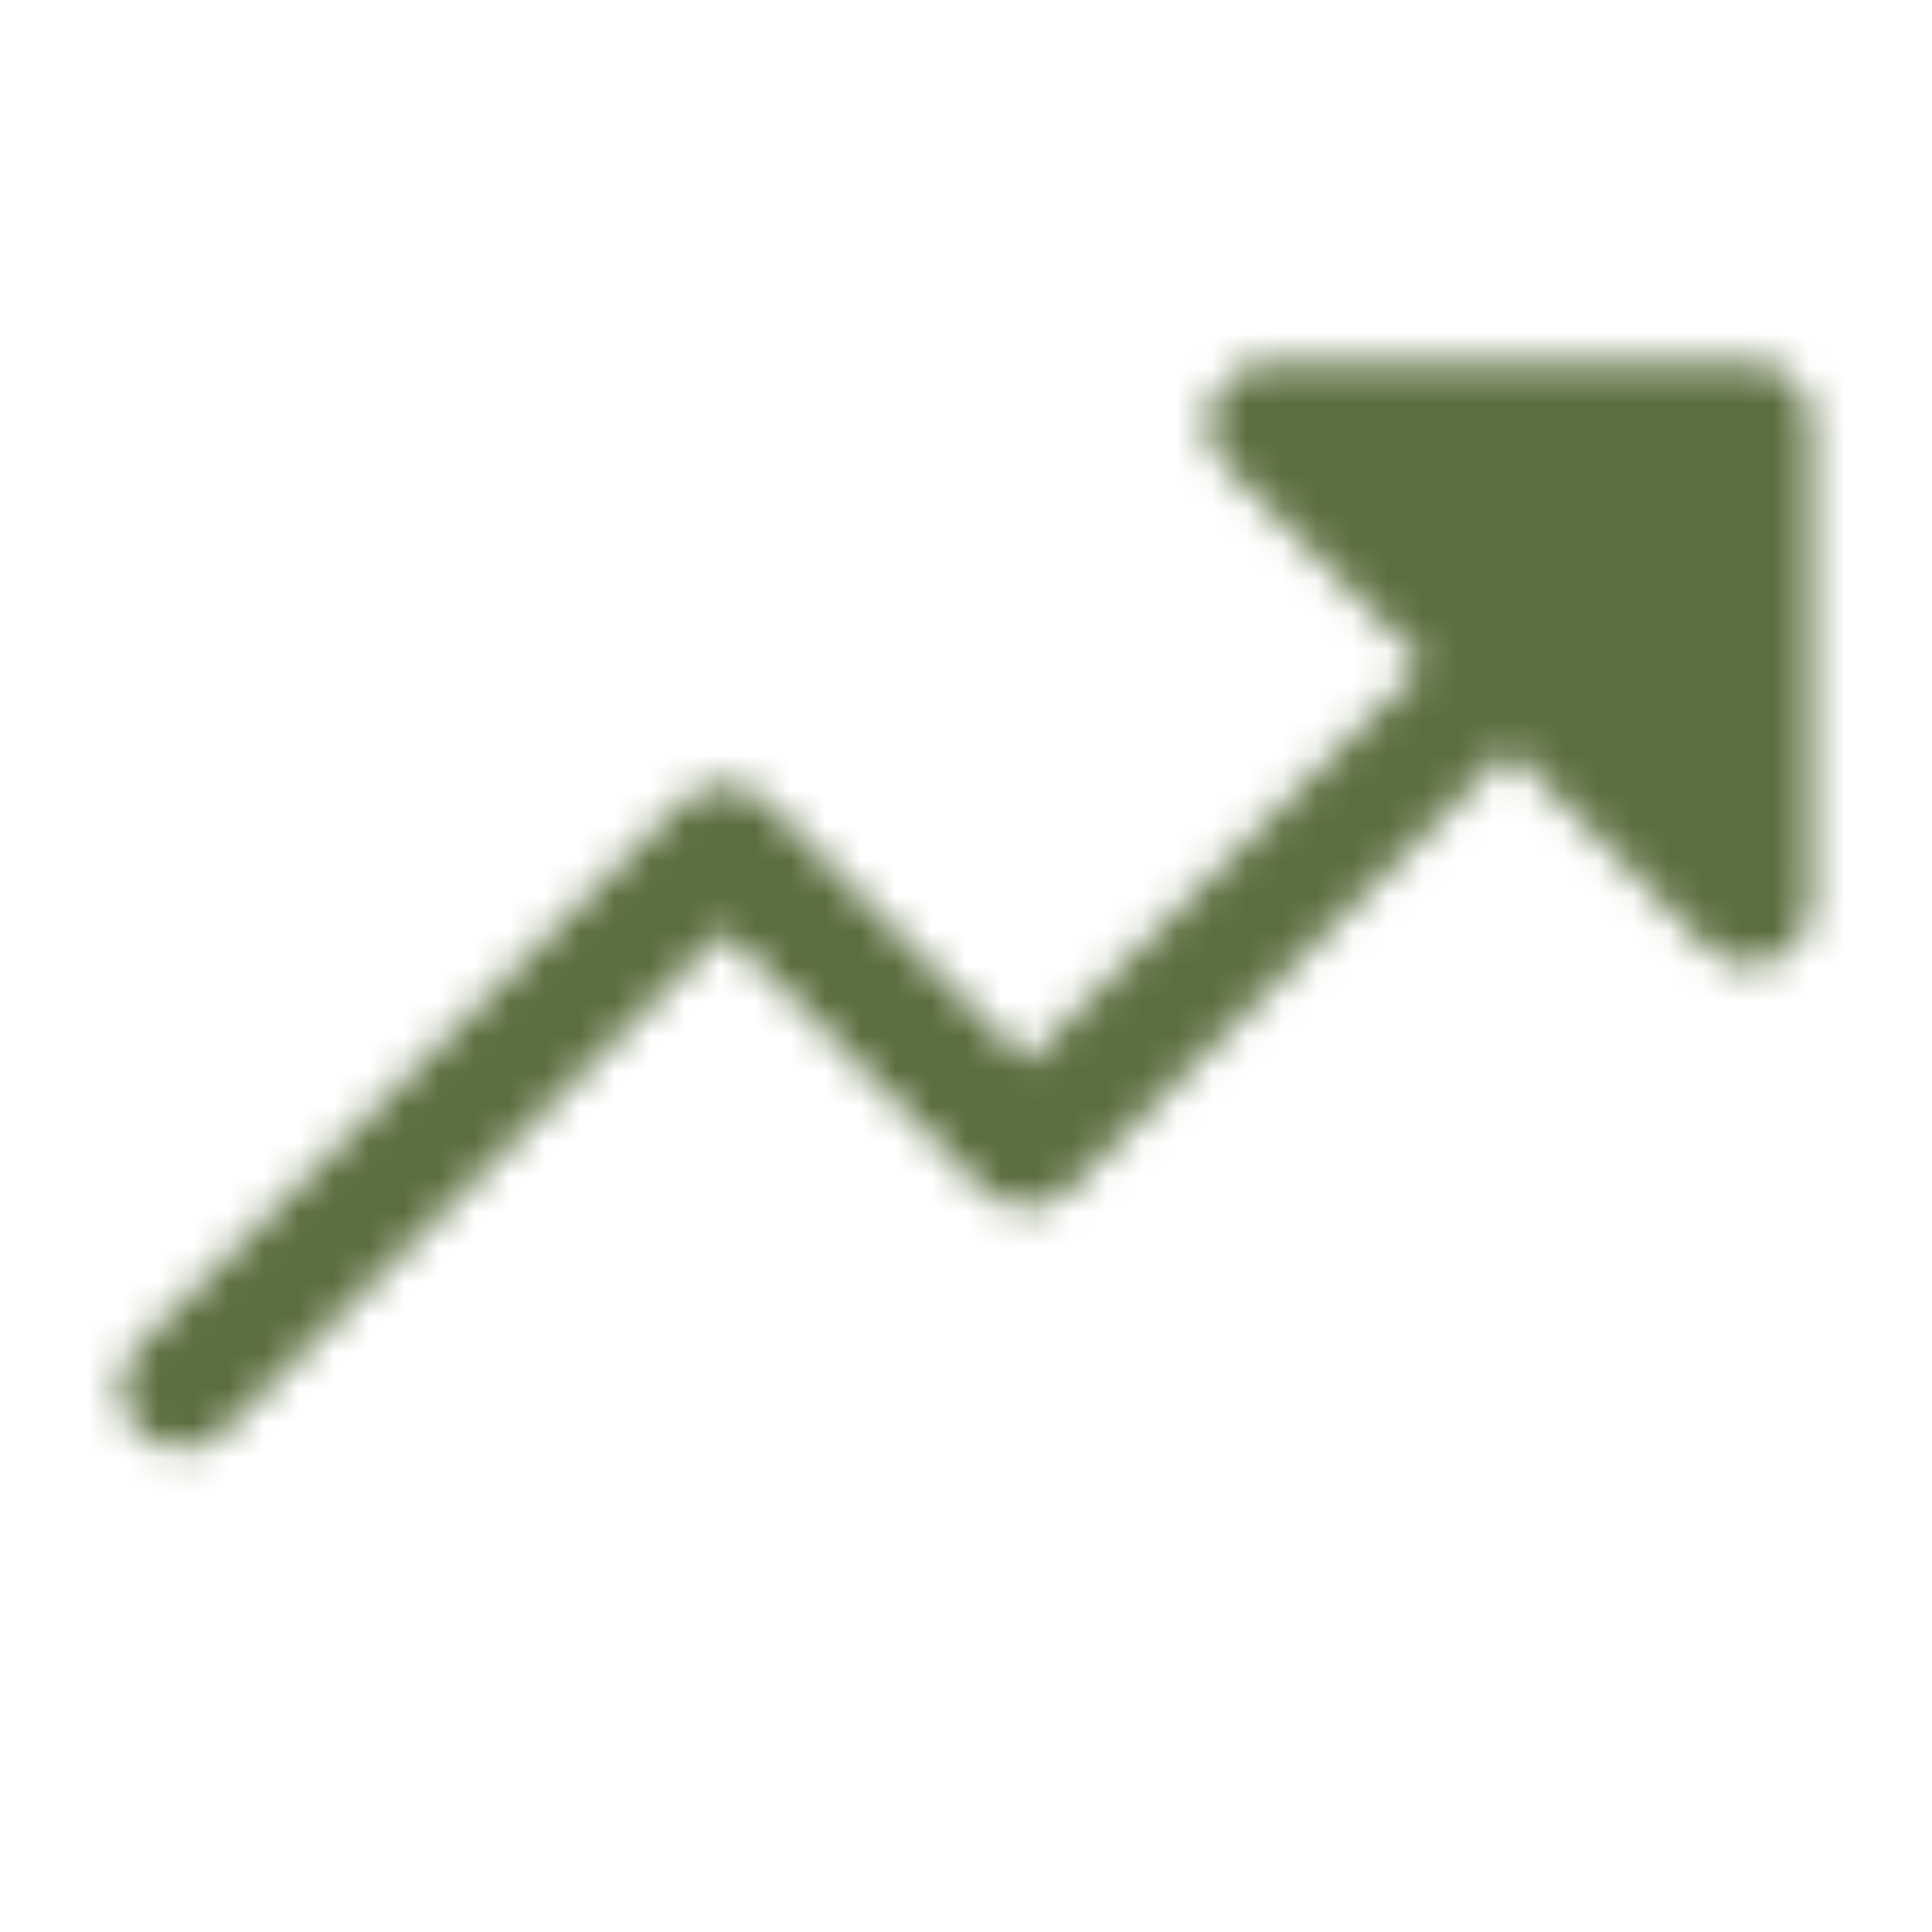 <svg width="55" height="55" viewBox="0 0 55 55" fill="none" xmlns="http://www.w3.org/2000/svg">
<mask id="mask0_25_170" style="mask-type:alpha" maskUnits="userSpaceOnUse" x="0" y="0" width="55" height="55">
<path d="M51.562 12.031V25.781C51.563 26.121 51.462 26.454 51.273 26.737C51.084 27.02 50.816 27.24 50.502 27.37C50.187 27.501 49.842 27.535 49.508 27.468C49.175 27.402 48.868 27.238 48.628 26.997L42.969 21.336L30.435 33.872C30.275 34.032 30.086 34.159 29.877 34.245C29.668 34.332 29.445 34.376 29.219 34.376C28.993 34.376 28.769 34.332 28.561 34.245C28.352 34.159 28.162 34.032 28.003 33.872L20.625 26.492L6.372 40.747C6.05 41.07 5.612 41.251 5.156 41.251C4.7 41.251 4.263 41.07 3.94 40.747C3.618 40.425 3.437 39.987 3.437 39.531C3.437 39.075 3.618 38.638 3.94 38.315L19.409 22.846C19.569 22.687 19.758 22.56 19.967 22.473C20.175 22.387 20.399 22.342 20.625 22.342C20.851 22.342 21.075 22.387 21.283 22.473C21.492 22.56 21.681 22.687 21.841 22.846L29.219 30.226L40.539 18.906L34.878 13.247C34.637 13.007 34.473 12.7 34.407 12.367C34.34 12.033 34.374 11.688 34.505 11.373C34.635 11.059 34.855 10.791 35.138 10.602C35.421 10.413 35.754 10.312 36.094 10.312H49.844C50.3 10.312 50.737 10.494 51.059 10.816C51.381 11.138 51.562 11.575 51.562 12.031Z" fill="white"/>
</mask>
<g mask="url(#mask0_25_170)">
<rect x="-11" y="-11" width="86" height="76" fill="#5C6E3F"/>
</g>
</svg>
